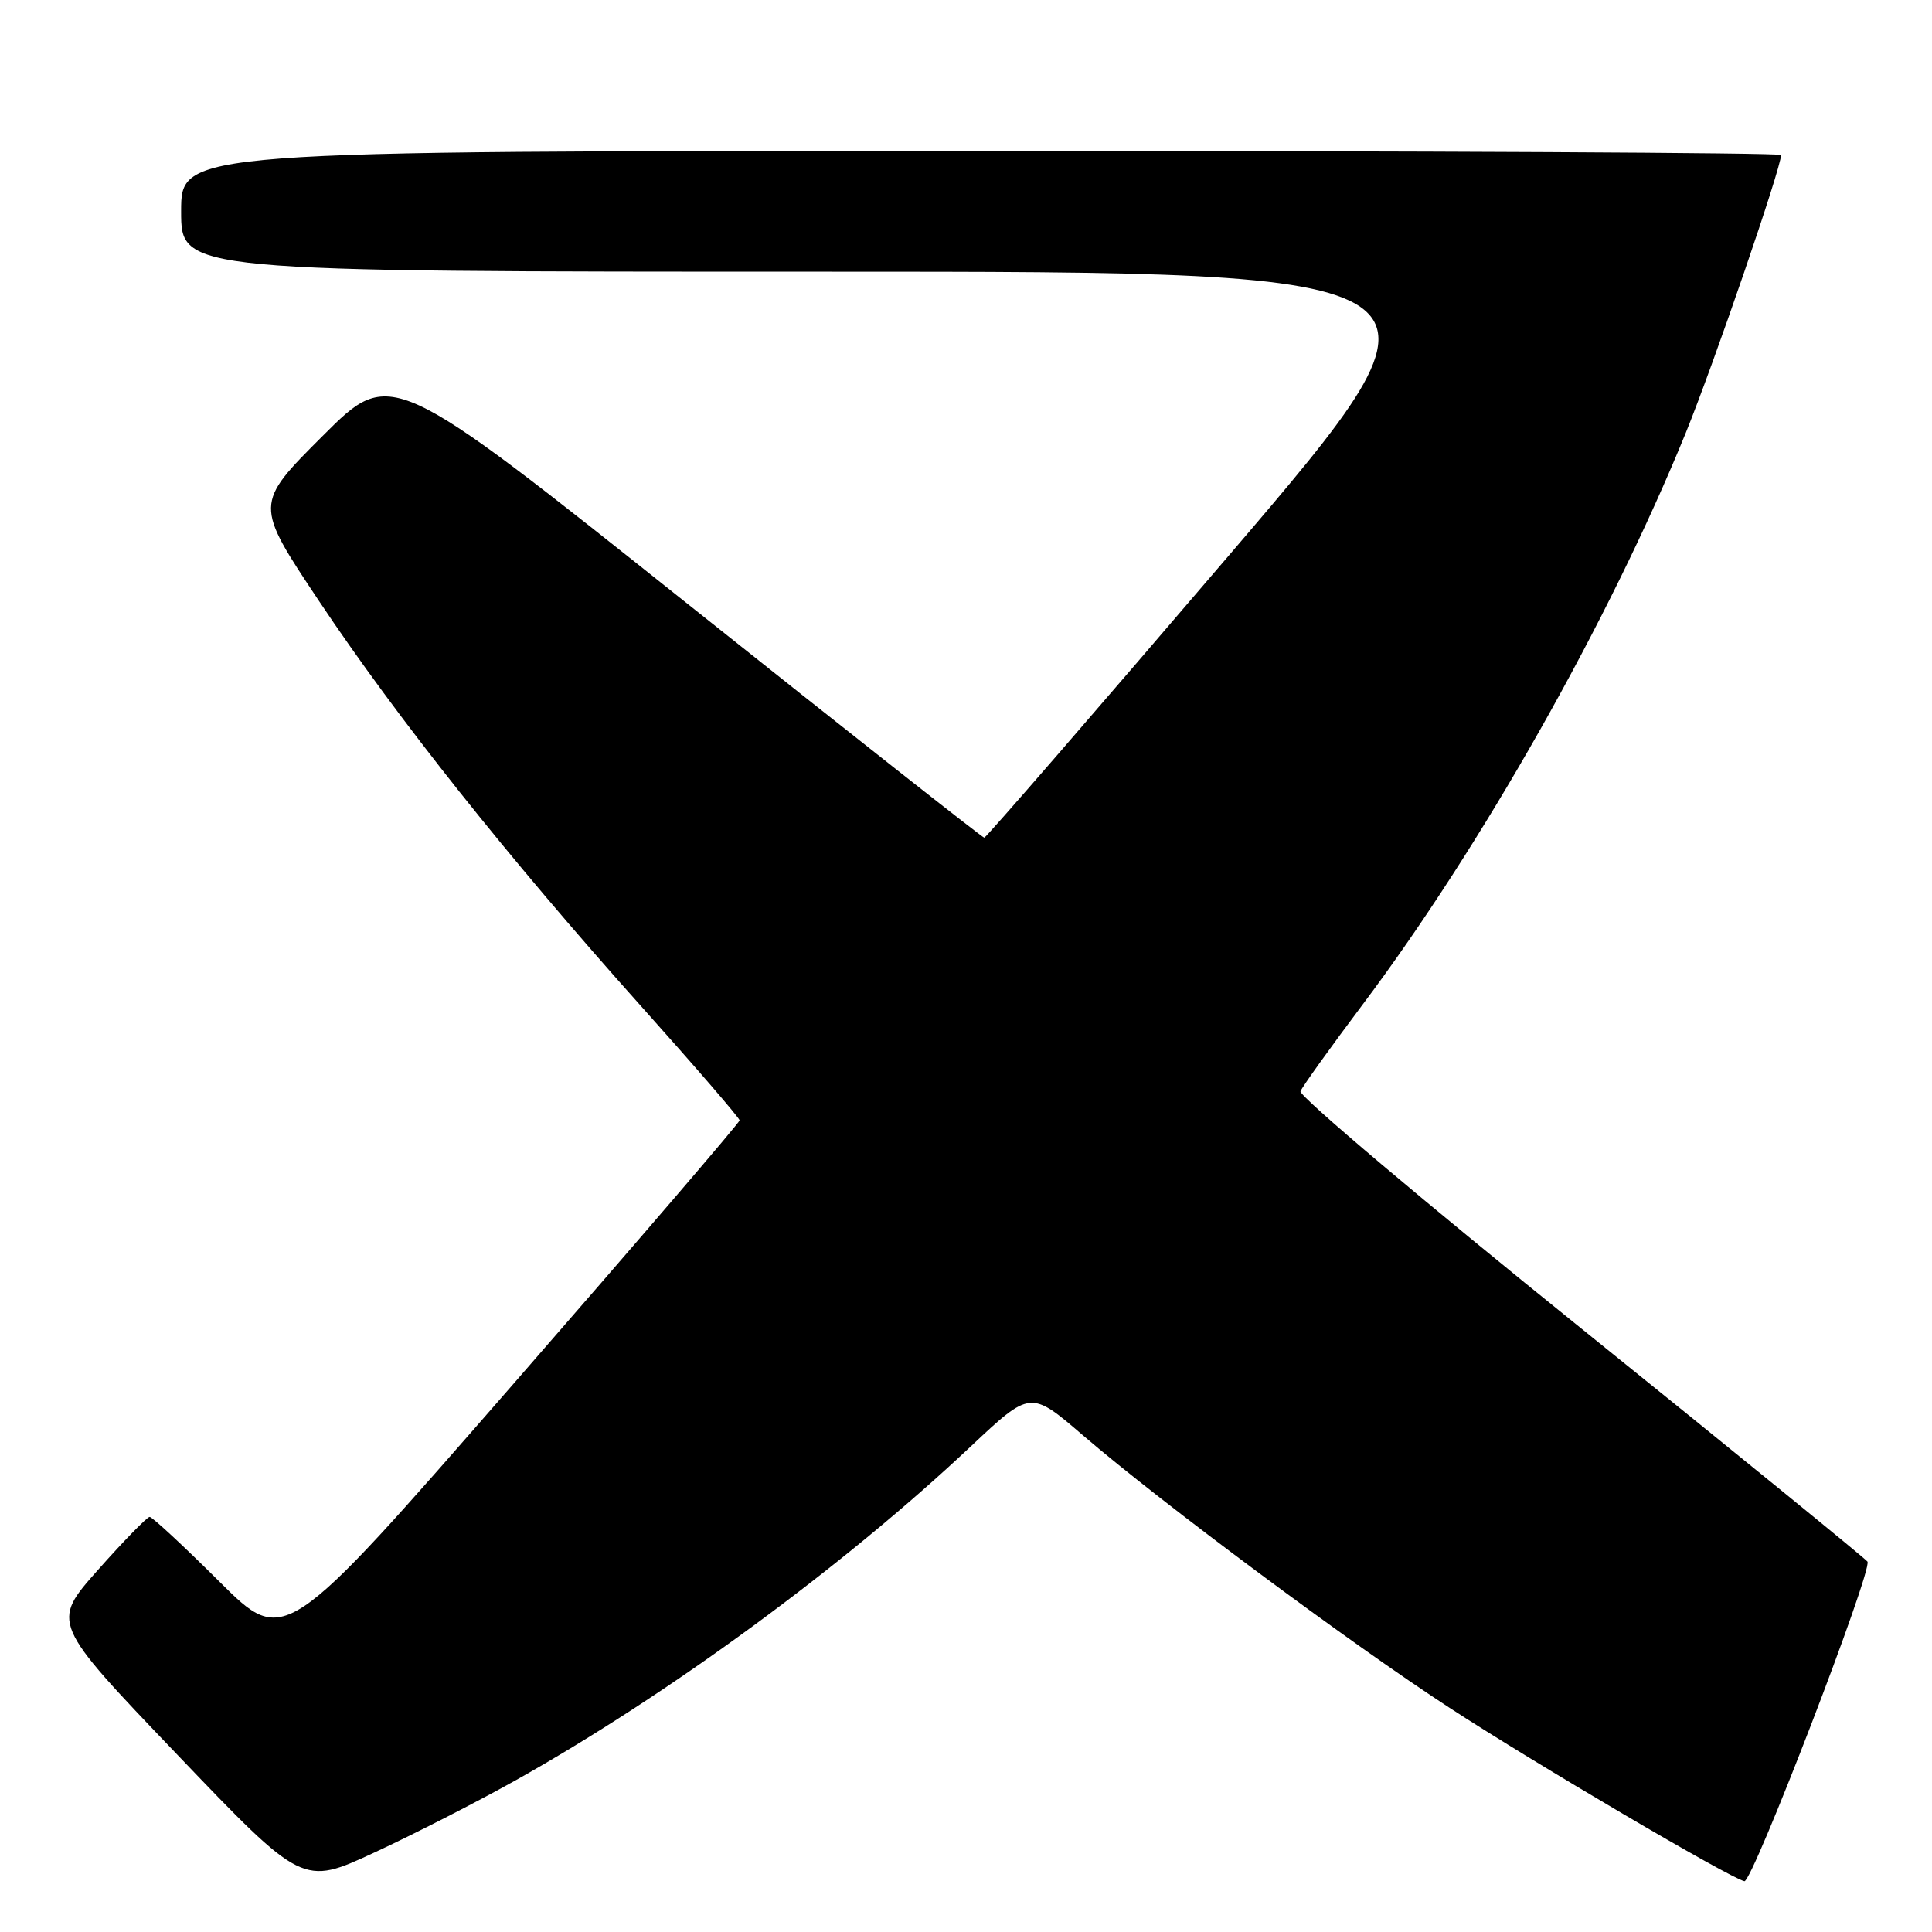 <?xml version="1.0" encoding="UTF-8" standalone="no"?>
<!DOCTYPE svg PUBLIC "-//W3C//DTD SVG 1.1//EN" "http://www.w3.org/Graphics/SVG/1.1/DTD/svg11.dtd" >
<svg xmlns="http://www.w3.org/2000/svg" xmlns:xlink="http://www.w3.org/1999/xlink" version="1.1" viewBox="0 0 256 256">
 <g >
 <path fill="currentColor"
d=" M 68.31 235.91 C 88.66 224.49 111.71 207.58 128.64 191.65 C 136.55 184.22 136.55 184.22 143.52 190.21 C 154.02 199.22 179.02 217.81 192.05 226.28 C 203.45 233.71 229.17 248.83 231.14 249.27 C 232.19 249.51 248.15 208.05 247.45 206.92 C 247.23 206.57 230.15 192.65 209.48 175.99 C 188.81 159.34 172.09 145.21 172.32 144.60 C 172.56 144.00 176.23 138.87 180.49 133.20 C 196.32 112.14 213.28 82.14 223.36 57.39 C 227.11 48.16 236.00 22.26 236.00 20.54 C 236.00 20.24 188.30 20.00 130.00 20.00 C 24.00 20.00 24.00 20.00 24.00 28.00 C 24.00 36.00 24.00 36.00 109.49 36.00 C 194.98 36.00 194.98 36.00 162.92 73.50 C 145.29 94.12 130.66 111.00 130.42 111.00 C 130.18 111.00 112.40 96.98 90.90 79.85 C 51.81 48.71 51.81 48.71 42.76 57.76 C 33.71 66.80 33.71 66.80 42.28 79.65 C 52.56 95.07 67.31 113.62 84.97 133.35 C 92.14 141.36 98.00 148.15 98.00 148.45 C 98.00 148.75 84.43 164.56 67.85 183.58 C 37.70 218.16 37.70 218.16 29.08 209.58 C 24.34 204.86 20.18 201.00 19.83 201.00 C 19.49 201.00 16.41 204.16 12.99 208.01 C 6.77 215.02 6.77 215.02 23.44 232.45 C 40.11 249.88 40.11 249.88 49.61 245.47 C 54.84 243.05 63.25 238.74 68.31 235.91 Z "/>
</g>
</svg>